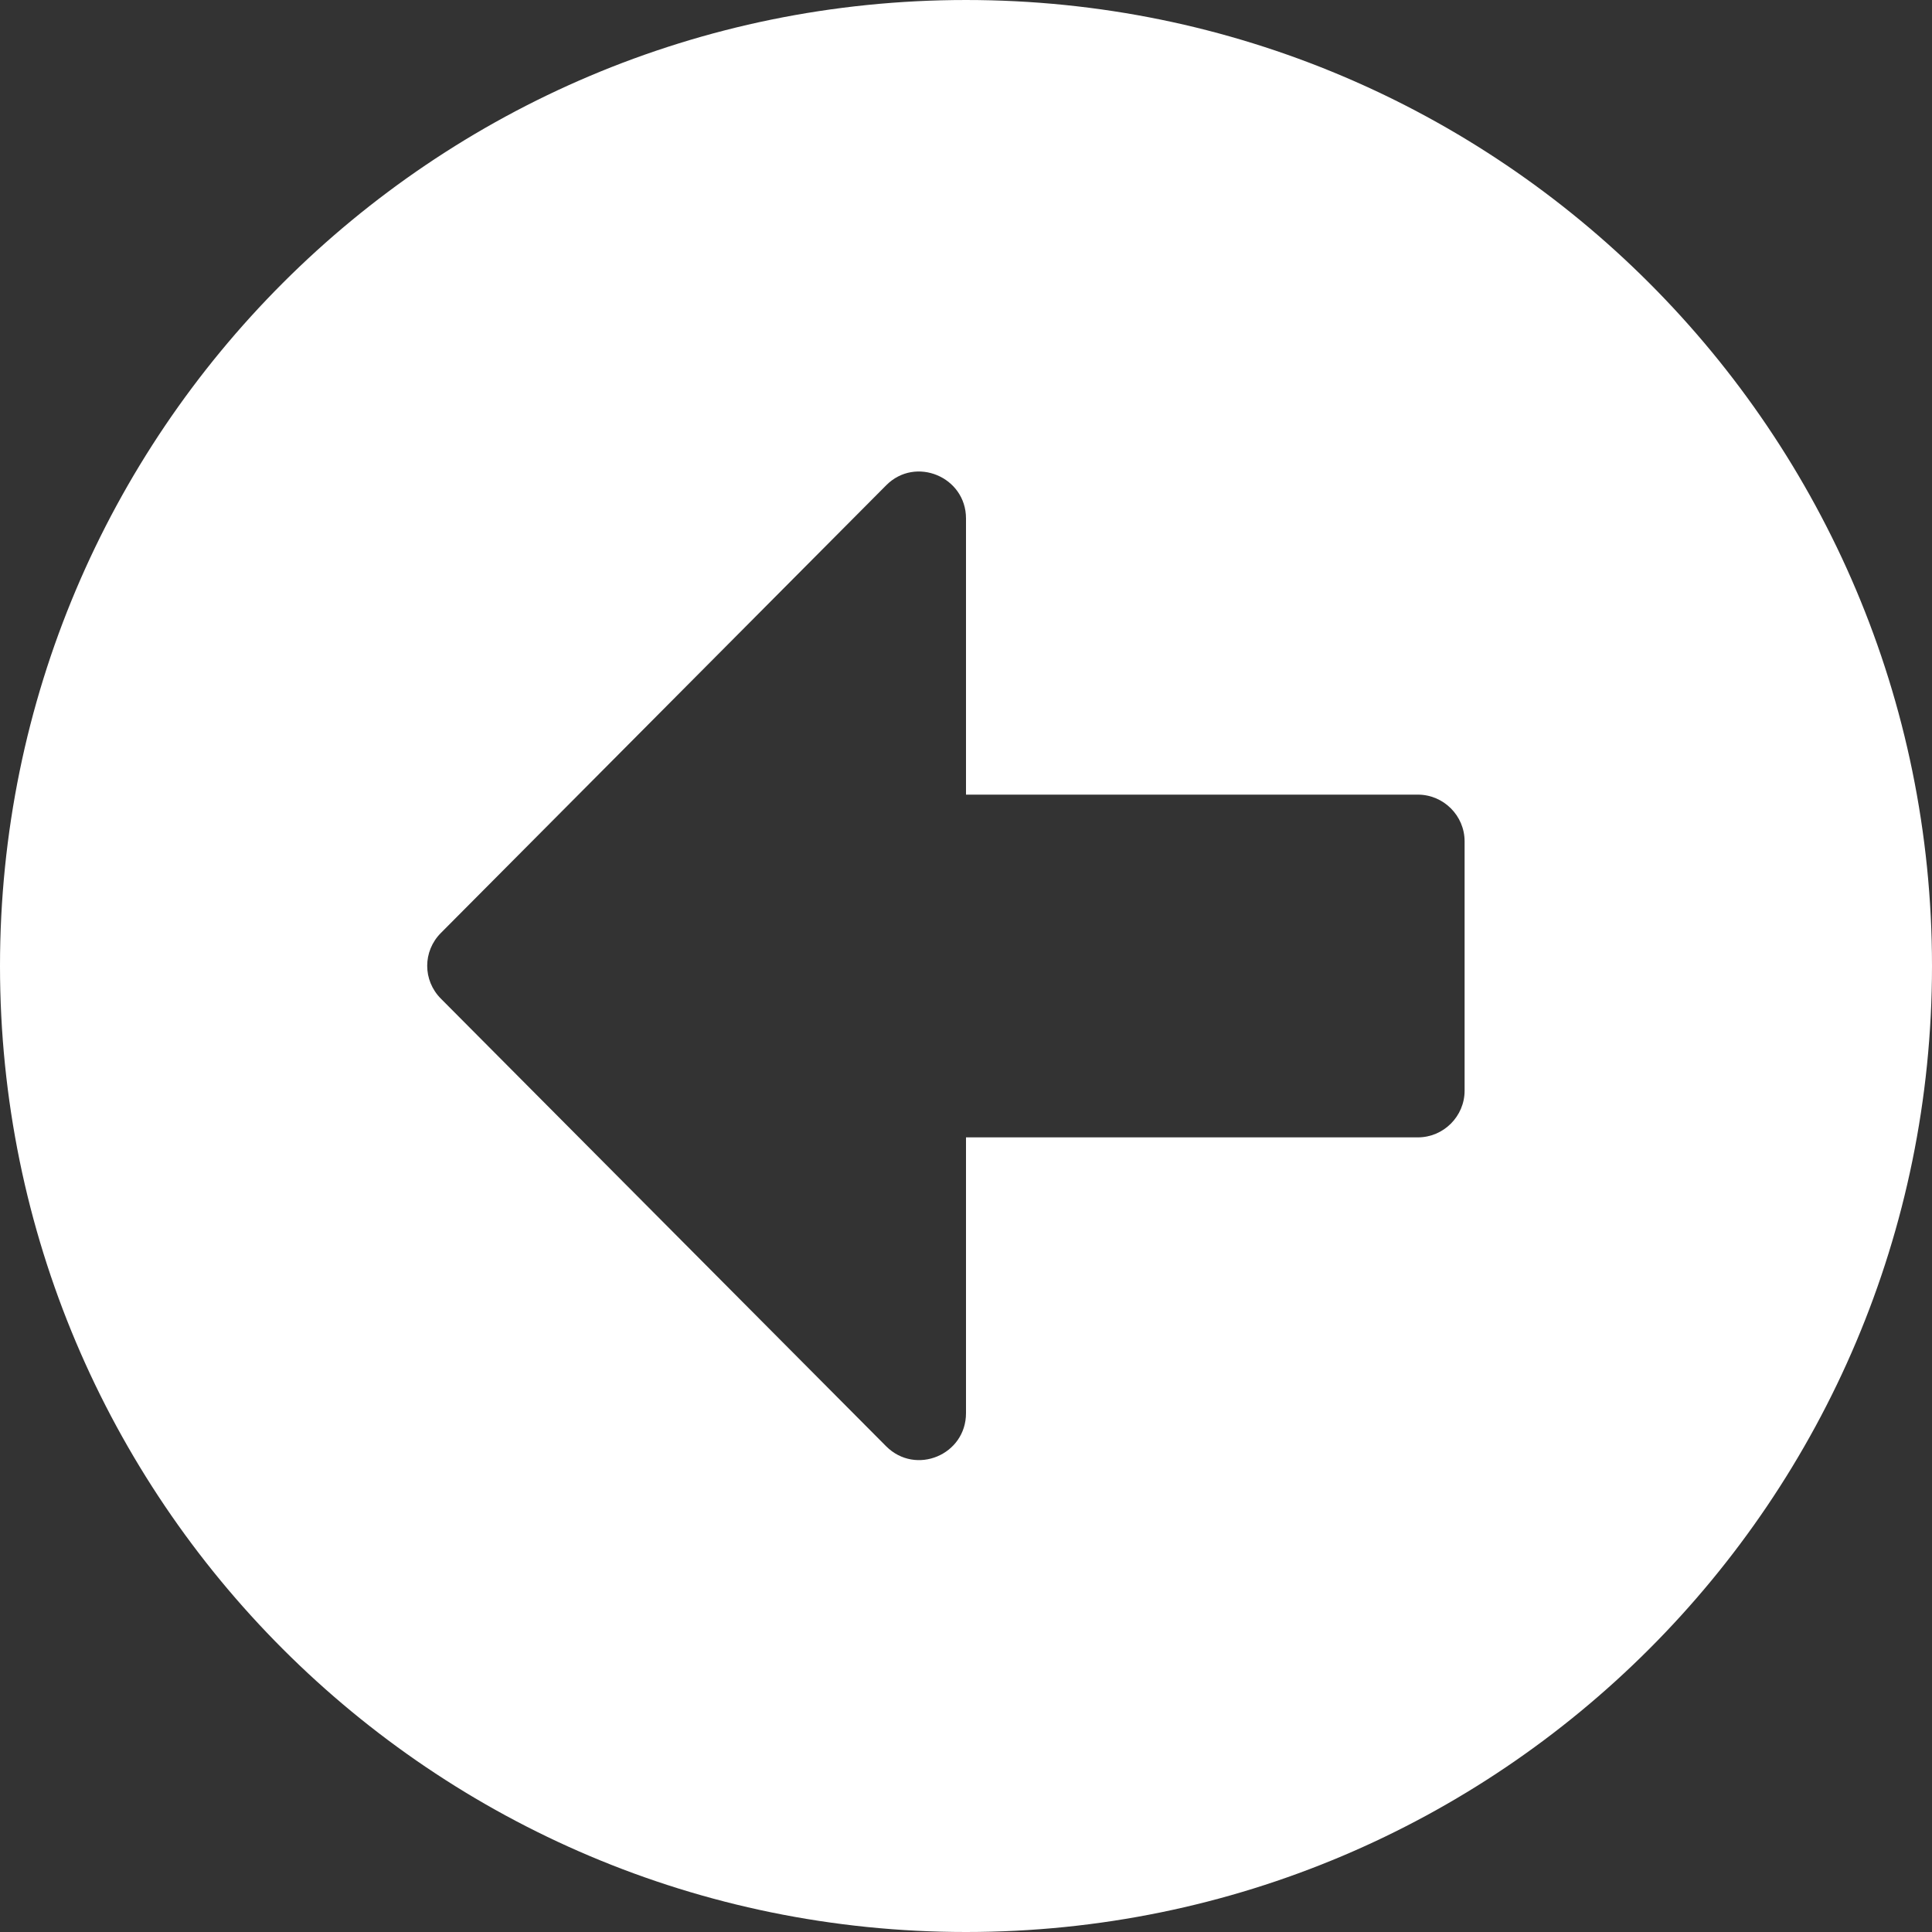 <svg width="40" height="40" viewBox="0 0 40 40" fill="none" xmlns="http://www.w3.org/2000/svg">
<rect x="0" y="0" width="40" height="40" fill="#333333" stroke="none"/>
<path d="M20 40C8.952 40 0 31.048 0 20C0 8.952 8.952 6.10352e-05 20 6.10352e-05C31.048 6.10352e-05 40 8.952 40 20C40 31.048 31.048 40 20 40ZM29.355 16.452H20V10.734C20 9.871 18.952 9.436 18.347 10.048L9.129 19.315C8.75 19.694 8.75 20.298 9.129 20.677L18.347 29.944C18.96 30.556 20 30.121 20 29.258V23.548H29.355C29.887 23.548 30.323 23.113 30.323 22.581V17.419C30.323 16.887 29.887 16.452 29.355 16.452Z" fill="white"/>
</svg>
